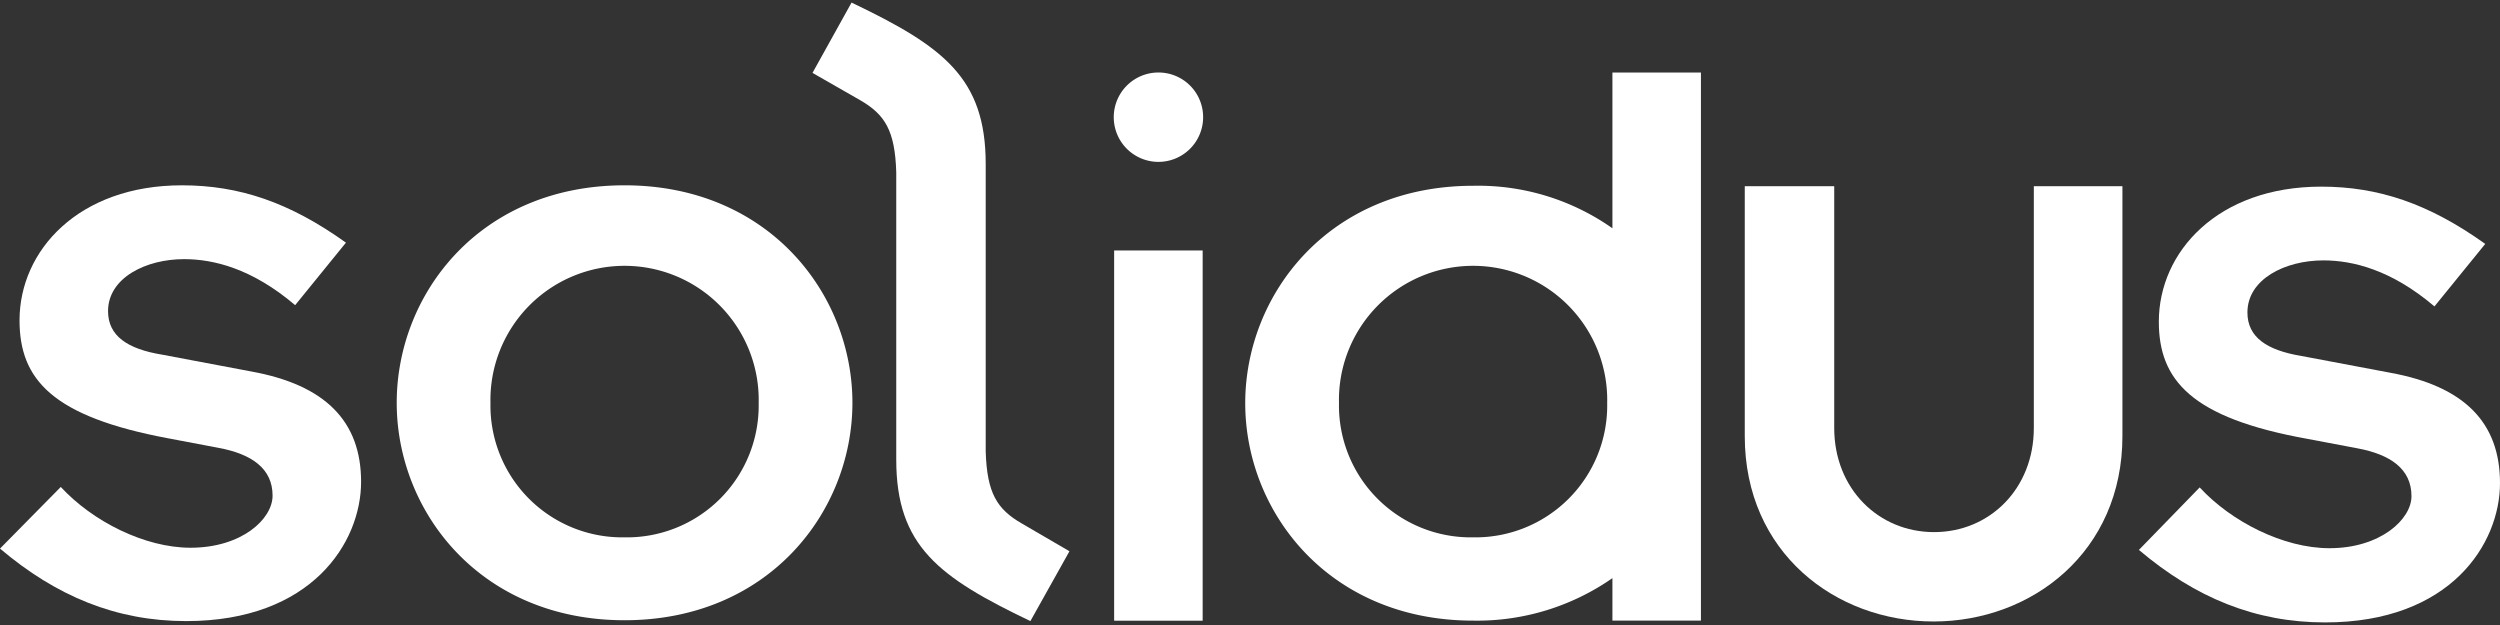 <svg xmlns="http://www.w3.org/2000/svg" viewBox="0 0 320 80">
  <rect x="0" y="0" width="320" height="80" fill="#333333" stroke="none"/>
  <title>Solidus Type</title>
  <path d="M32.22,47.56l-11.5-2.17c-4.39-.72-6.89-2.39-6.89-5.56,0-4.27,4.84-6.66,9.73-6.66,3.72,0,8.66,1.16,14.22,5.89l6.5-8c-7.22-5.17-13.67-7.34-21-7.34C10.06,23.72,2.5,32.06,2.5,41c0,7.56,4.17,12.33,19.06,15.11L28,57.33c4.17.78,6.89,2.61,6.89,6.11,0,3-3.95,6.67-10.5,6.67-5.89,0-12.56-3.39-16.61-7.78L0,70.22c7.22,6.11,14.89,9.28,23.83,9.28,16.06,0,22.39-10.06,22.39-17.83S41.61,49.28,32.22,47.56Z" fill="#fff"/>
  <path d="M79.94,23.72c-18.5,0-29.16,13.89-29.16,27.84S61.5,79.39,79.94,79.39s29.17-13.89,29.17-27.83S98.39,23.72,79.94,23.72Zm0,45.06A16.87,16.87,0,0,1,62.78,51.61a17.17,17.17,0,1,1,34.33,0A16.87,16.87,0,0,1,79.94,68.78Z" fill="#fff"/>
  <path d="M148.28,9.28A5.72,5.72,0,1,0,154,15,5.71,5.71,0,0,0,148.28,9.28Z" fill="#fff"/>
  <rect x="142.61" y="32.06" width="11.33" height="47.39" fill="#fff"/>
  <path d="M206.39,29.22a29.84,29.84,0,0,0-17.83-5.44c-18.45,0-29.17,13.89-29.17,27.83s10.72,27.83,29.17,27.83A30.26,30.26,0,0,0,206.39,74v5.44h11.33V9.28H206.39ZM188.56,68.78a16.87,16.87,0,0,1-17.17-17.17,17.17,17.17,0,1,1,34.33,0A16.87,16.87,0,0,1,188.56,68.78Z" fill="#fff"/>
  <path d="M260.33,54.78c0,7.78-5.66,13.33-12.77,13.33s-12.78-5.55-12.78-13.33V23.83H223.33v32c0,14.89,11.61,23.72,24.17,23.72s24.17-8.89,24.17-23.72V23.83H260.33Z" fill="#fff"/>
  <path d="M306,47.72l-11.44-2.16c-4.39-.73-6.89-2.39-6.89-5.56,0-4.28,4.83-6.67,9.72-6.67,3.72,0,8.67,1.17,14.22,5.89l6.5-8c-7.22-5.16-13.67-7.33-21-7.33-13.22,0-20.78,8.33-20.78,17.28,0,7.5,4.17,12.33,19,15l6.45,1.22c4.16.78,6.89,2.62,6.89,6.12,0,2.94-3.95,6.66-10.5,6.66-5.89,0-12.56-3.39-16.61-7.78l-7.78,8c7.22,6.11,14.89,9.28,23.83,9.28,16.06,0,22.39-10.06,22.39-17.84S315.39,49.44,306,47.72Z" fill="#fff"/>
  <path d="M126.17,57.78V21c0-11.06-5.45-15.06-17.17-20.67l-5,9,6.11,3.5c3.17,1.83,4.45,3.89,4.61,9.22V58.83c0,11.06,5.45,15.06,17.17,20.67l5-8.94L130.78,67C127.61,65.17,126.33,63.11,126.17,57.78Z" fill="#fff"/>
</svg>